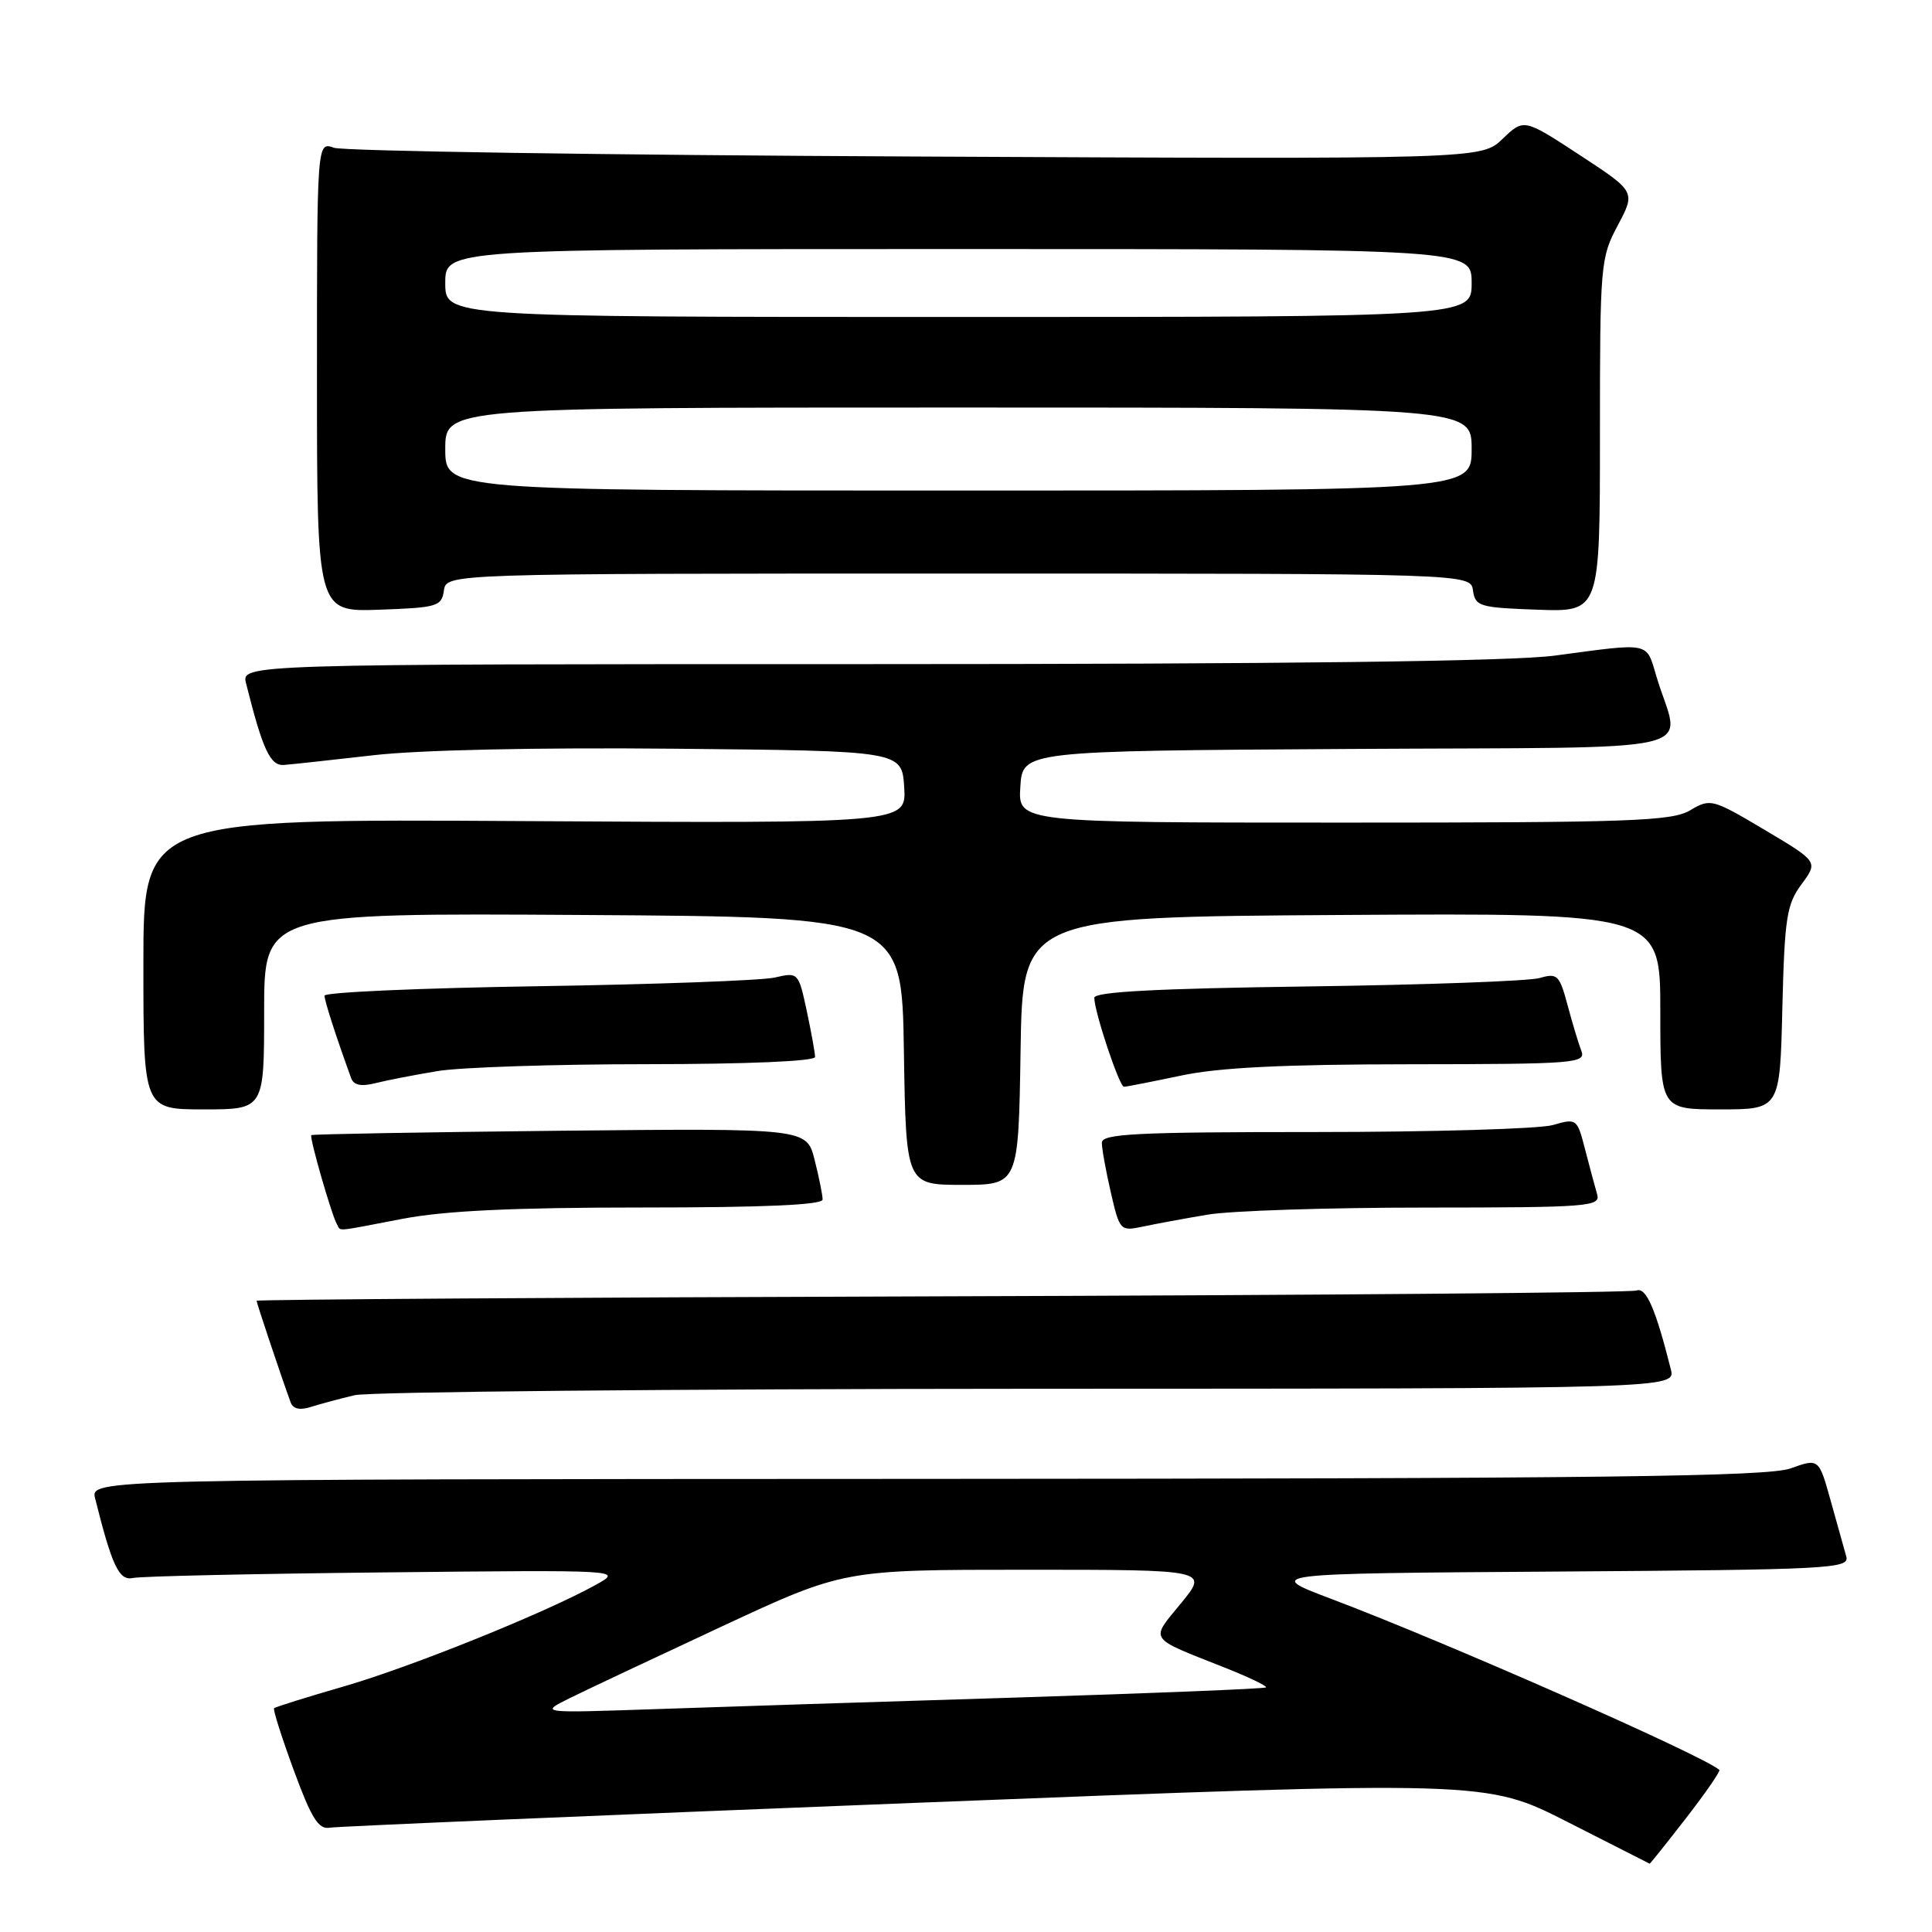 <?xml version="1.0" encoding="UTF-8" standalone="no"?>
<!DOCTYPE svg PUBLIC "-//W3C//DTD SVG 1.1//EN" "http://www.w3.org/Graphics/SVG/1.1/DTD/svg11.dtd" >
<svg xmlns="http://www.w3.org/2000/svg" xmlns:xlink="http://www.w3.org/1999/xlink" version="1.1" viewBox="0 0 256 256">
 <g >
 <path fill="currentColor"
d=" M 223.41 240.91 C 226.01 237.55 228.00 234.68 227.82 234.52 C 225.70 232.63 191.60 217.60 176.50 211.90 C 167.50 208.50 167.50 208.50 206.31 208.24 C 242.63 207.99 245.10 207.86 244.64 206.24 C 244.37 205.28 243.45 201.96 242.58 198.87 C 241.01 193.23 241.01 193.23 237.26 194.57 C 234.21 195.66 212.70 195.92 122.73 195.96 C 11.96 196.00 11.96 196.00 12.61 198.57 C 14.86 207.56 15.79 209.50 17.63 209.09 C 18.66 208.86 33.67 208.53 51.00 208.35 C 82.50 208.02 82.50 208.02 79.00 209.97 C 72.36 213.67 54.48 220.88 45.56 223.46 C 40.64 224.88 36.49 226.18 36.32 226.35 C 36.15 226.52 37.33 230.22 38.93 234.58 C 41.26 240.91 42.20 242.44 43.67 242.18 C 44.68 242.01 79.56 240.53 121.19 238.89 C 196.88 235.92 196.88 235.92 207.69 241.41 C 213.63 244.43 218.54 246.92 218.59 246.95 C 218.64 246.98 220.81 244.26 223.41 240.91 Z  M 47.00 184.87 C 48.92 184.42 89.10 184.04 136.27 184.02 C 222.04 184.00 222.04 184.00 221.39 181.43 C 219.38 173.42 218.12 170.53 216.85 171.00 C 216.11 171.28 174.66 171.62 124.75 171.77 C 74.84 171.92 34.00 172.19 34.00 172.36 C 34.00 172.66 37.38 182.74 38.51 185.82 C 38.83 186.70 39.75 186.90 41.25 186.41 C 42.49 186.02 45.08 185.32 47.00 184.87 Z  M 53.34 161.50 C 58.94 160.43 67.98 160.00 85.09 160.00 C 101.22 160.00 109.00 159.66 109.00 158.94 C 109.00 158.36 108.53 156.00 107.94 153.69 C 106.89 149.50 106.89 149.50 74.19 149.83 C 56.21 150.02 41.39 150.28 41.25 150.41 C 40.97 150.69 43.97 161.11 44.66 162.25 C 45.22 163.17 44.11 163.27 53.34 161.50 Z  M 160.00 160.95 C 163.03 160.43 175.99 160.01 188.82 160.01 C 210.55 160.00 212.10 159.88 211.63 158.25 C 211.35 157.29 210.63 154.62 210.04 152.33 C 208.98 148.21 208.92 148.16 205.74 149.08 C 203.96 149.58 189.80 150.00 174.26 150.00 C 150.48 150.00 146.00 150.23 146.00 151.42 C 146.00 152.21 146.54 155.17 147.19 158.01 C 148.36 163.07 148.44 163.16 151.44 162.53 C 153.12 162.17 156.97 161.46 160.00 160.95 Z  M 135.23 139.25 C 135.50 121.50 135.50 121.50 177.75 121.24 C 220.00 120.98 220.00 120.98 220.00 133.99 C 220.00 147.00 220.00 147.00 227.92 147.00 C 235.85 147.00 235.85 147.00 236.17 133.58 C 236.47 121.59 236.74 119.84 238.71 117.17 C 240.92 114.18 240.92 114.18 233.82 109.96 C 226.88 105.84 226.65 105.78 223.95 107.37 C 221.51 108.81 216.14 109.00 178.04 109.00 C 134.89 109.00 134.89 109.00 135.20 104.25 C 135.50 99.50 135.50 99.50 178.77 99.24 C 227.61 98.95 222.62 100.12 219.50 89.68 C 218.09 84.99 218.89 85.15 206.03 86.87 C 200.31 87.63 170.64 88.00 114.76 88.00 C 31.96 88.00 31.96 88.00 32.61 90.57 C 34.81 99.35 35.81 101.50 37.63 101.36 C 38.66 101.28 44.00 100.70 49.50 100.07 C 55.55 99.37 71.35 99.03 89.50 99.21 C 119.50 99.50 119.50 99.50 119.81 104.30 C 120.11 109.10 120.11 109.10 69.56 108.80 C 19.00 108.50 19.00 108.50 19.00 127.75 C 19.00 147.00 19.00 147.00 27.00 147.00 C 35.00 147.00 35.00 147.00 35.00 133.99 C 35.00 120.98 35.00 120.98 77.25 121.24 C 119.50 121.50 119.50 121.50 119.77 139.25 C 120.05 157.00 120.05 157.00 127.50 157.00 C 134.95 157.00 134.95 157.00 135.23 139.25 Z  M 58.00 141.92 C 61.02 141.42 73.51 141.01 85.75 141.01 C 99.14 141.00 108.00 140.62 108.00 140.05 C 108.00 139.53 107.50 136.78 106.90 133.95 C 105.80 128.84 105.77 128.81 102.65 129.53 C 100.92 129.92 86.79 130.44 71.25 130.68 C 55.71 130.92 43.00 131.48 43.00 131.93 C 43.00 132.62 44.53 137.37 46.53 142.86 C 46.87 143.80 47.86 144.00 49.76 143.52 C 51.27 143.14 54.98 142.42 58.00 141.92 Z  M 156.50 142.52 C 161.53 141.45 170.09 141.03 186.86 141.02 C 208.69 141.00 210.17 140.89 209.54 139.25 C 209.17 138.29 208.34 135.55 207.71 133.18 C 206.64 129.19 206.35 128.91 204.02 129.59 C 202.64 130.00 188.79 130.50 173.25 130.71 C 153.32 130.98 145.00 131.42 145.00 132.21 C 145.00 134.05 148.32 144.00 148.93 144.00 C 149.25 144.00 152.65 143.33 156.50 142.52 Z  M 58.82 78.25 C 59.14 76.00 59.14 76.00 127.00 76.00 C 194.86 76.00 194.86 76.00 195.18 78.25 C 195.48 80.35 196.06 80.52 203.75 80.79 C 212.00 81.08 212.00 81.08 212.00 57.69 C 212.00 35.01 212.07 34.16 214.37 29.85 C 216.73 25.40 216.73 25.40 209.33 20.55 C 201.92 15.70 201.92 15.70 199.10 18.40 C 196.29 21.10 196.29 21.10 121.40 20.74 C 80.20 20.55 45.49 20.02 44.25 19.58 C 42.00 18.77 42.00 18.77 42.00 49.92 C 42.00 81.08 42.00 81.08 50.25 80.79 C 57.94 80.52 58.52 80.35 58.82 78.25 Z  M 75.50 225.01 C 77.70 223.92 86.77 219.65 95.65 215.51 C 111.79 208.00 111.79 208.00 135.96 208.00 C 160.13 208.00 160.13 208.00 156.50 212.43 C 152.38 217.46 151.99 216.89 162.29 220.97 C 165.47 222.23 167.93 223.41 167.75 223.59 C 167.57 223.77 152.59 224.37 134.46 224.94 C 116.33 225.50 94.75 226.19 86.50 226.48 C 71.50 226.99 71.50 226.99 75.50 225.01 Z  M 59.00 59.50 C 59.00 54.00 59.00 54.00 127.00 54.00 C 195.00 54.00 195.00 54.00 195.00 59.50 C 195.00 65.00 195.00 65.00 127.00 65.00 C 59.00 65.00 59.00 65.00 59.00 59.50 Z  M 59.00 37.50 C 59.00 33.00 59.00 33.00 127.00 33.00 C 195.00 33.00 195.00 33.00 195.00 37.50 C 195.00 42.00 195.00 42.00 127.00 42.00 C 59.00 42.00 59.00 42.00 59.00 37.50 Z "/>
</g>
</svg>